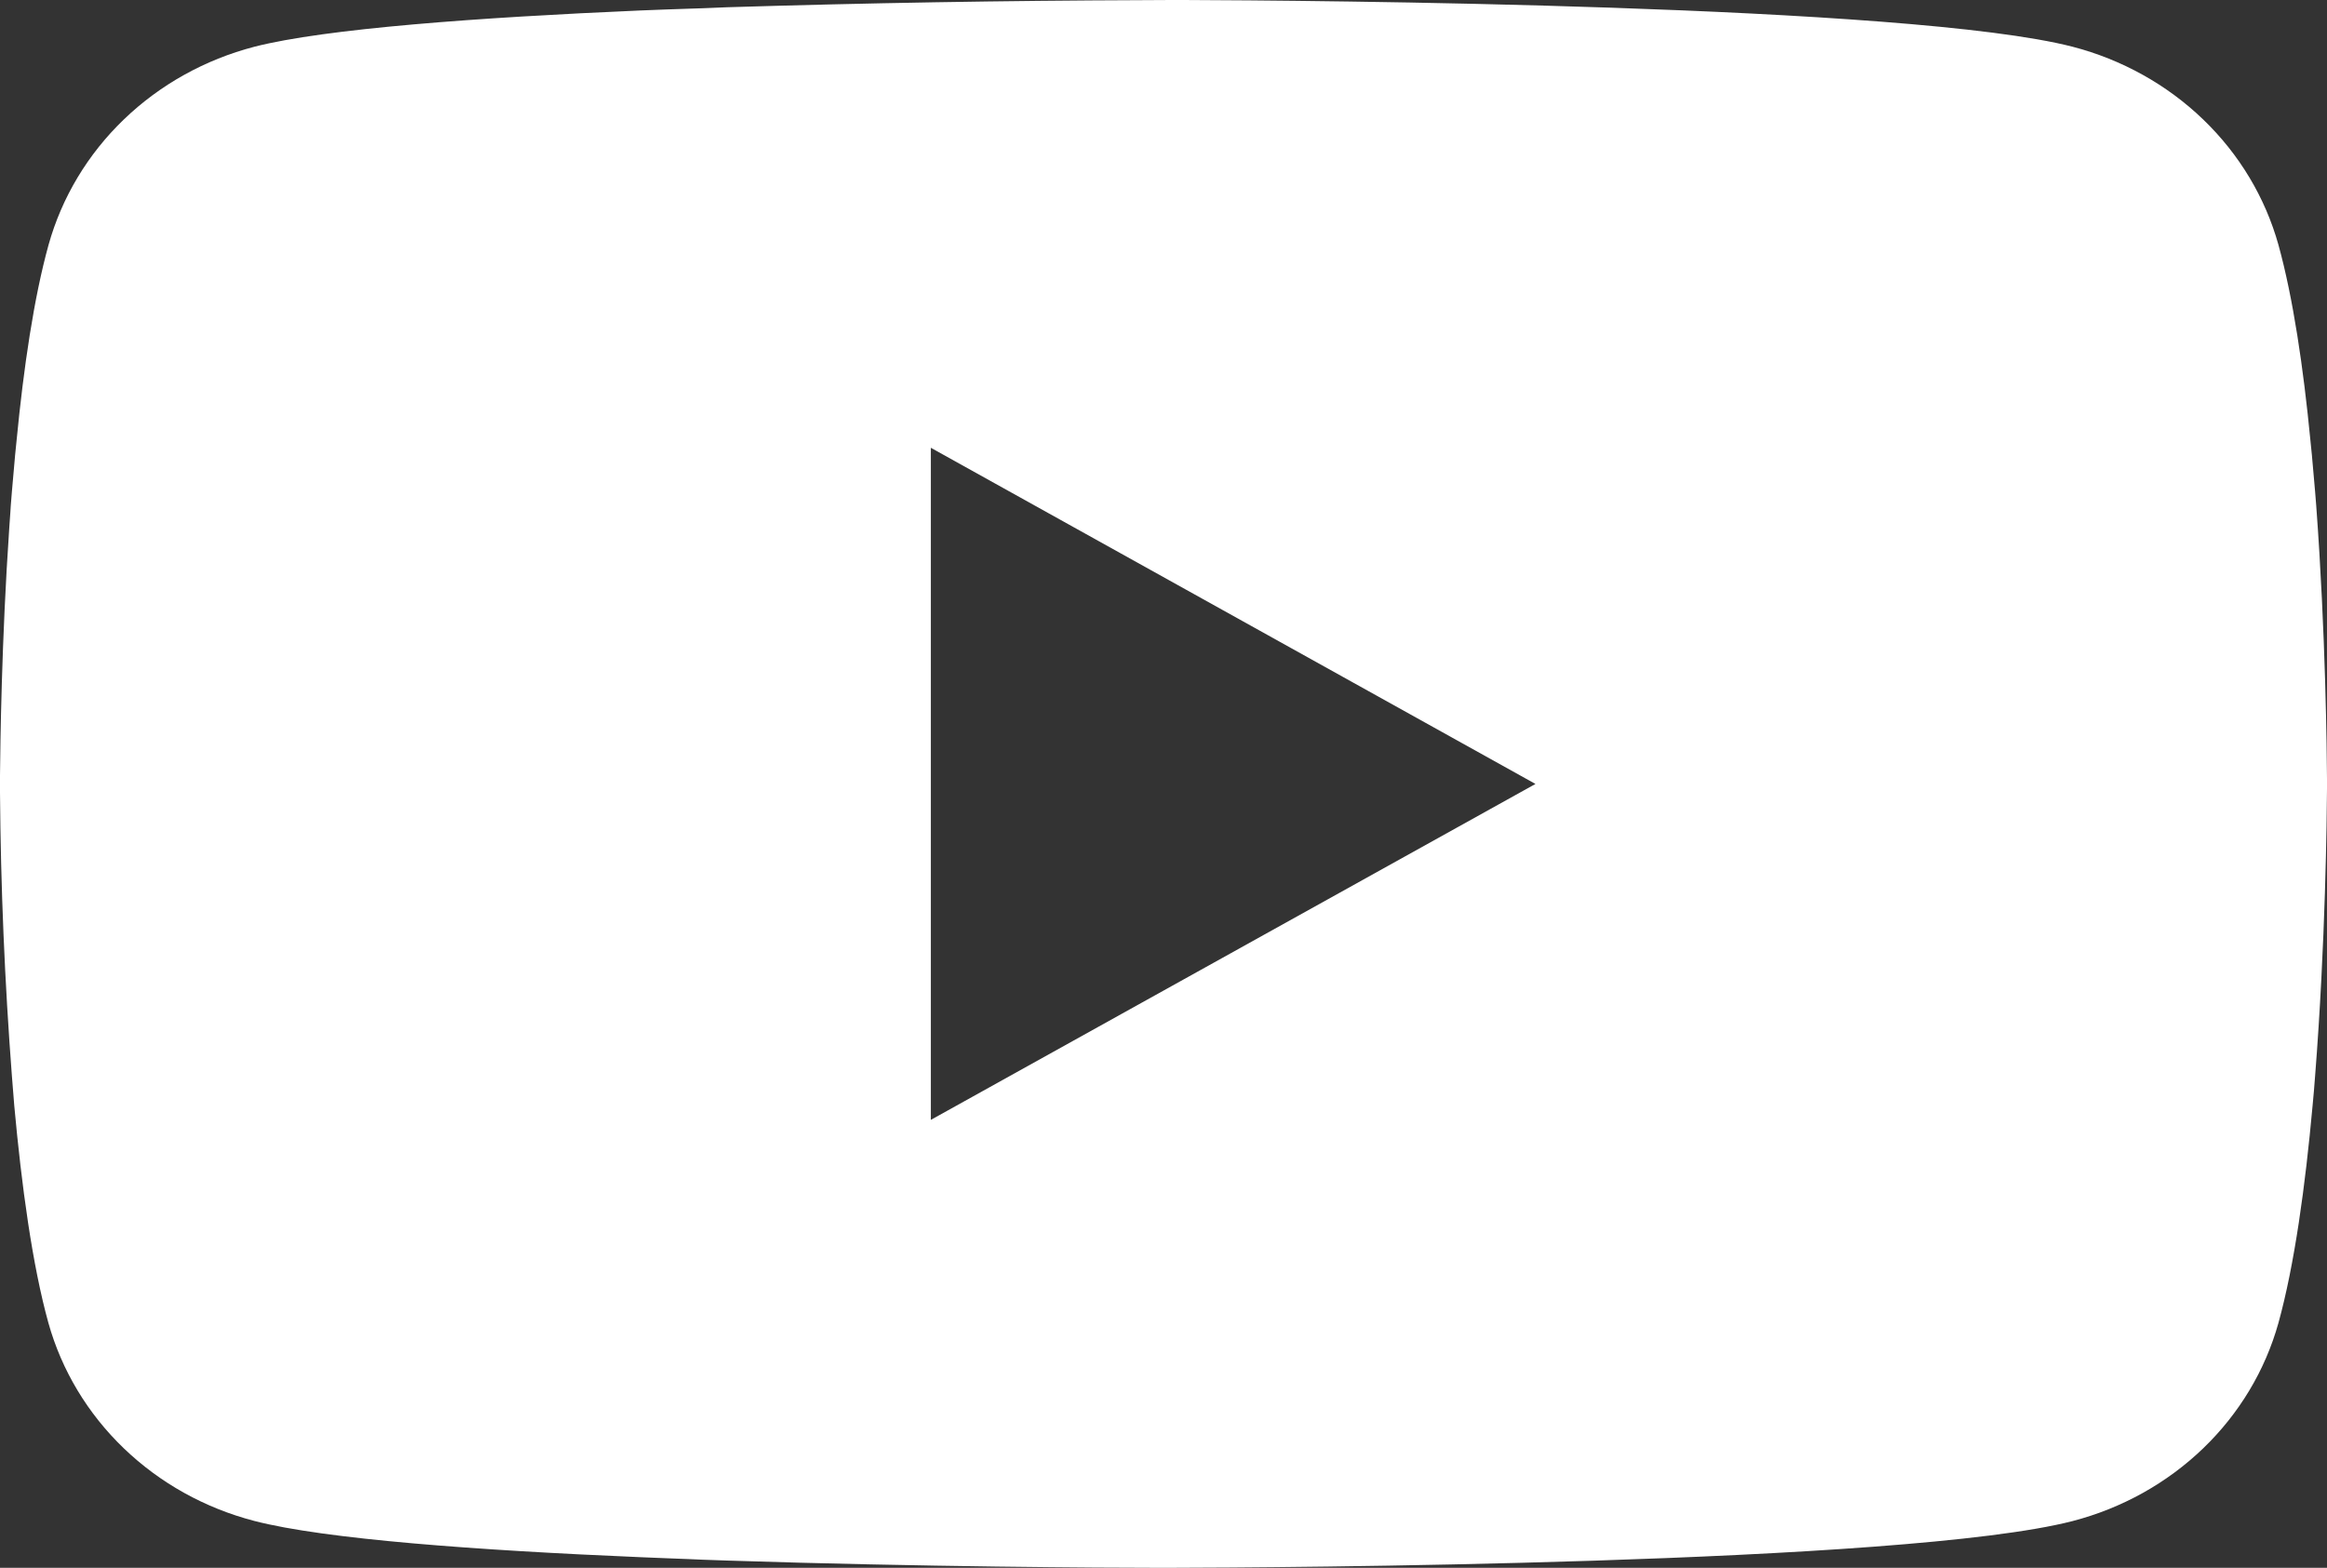 <svg width="46" height="31" viewBox="0 0 46 31" fill="none" xmlns="http://www.w3.org/2000/svg">
<rect x="0" y="0" width="46" height="31" fill="#333333" stroke="none"/>
<path d="M23.148 0H23.404C25.767 0.008 37.742 0.091 40.971 0.924C41.947 1.178 42.837 1.674 43.551 2.361C44.265 3.048 44.778 3.903 45.04 4.841C45.33 5.889 45.534 7.276 45.672 8.708L45.701 8.995L45.764 9.712L45.787 9.999C45.974 12.52 45.997 14.881 46 15.397V15.603C45.997 16.139 45.971 18.66 45.764 21.285L45.741 21.575L45.715 21.862C45.572 23.44 45.359 25.006 45.04 26.159C44.778 27.097 44.265 27.952 43.551 28.639C42.837 29.326 41.947 29.822 40.971 30.076C37.636 30.937 24.959 30.997 23.203 31H22.794C21.906 31 18.232 30.983 14.379 30.857L13.89 30.84L13.64 30.829L13.148 30.81L12.656 30.79C9.465 30.655 6.426 30.437 5.026 30.073C4.05 29.819 3.161 29.324 2.447 28.637C1.733 27.951 1.219 27.096 0.957 26.159C0.638 25.009 0.426 23.44 0.282 21.862L0.259 21.572L0.236 21.285C0.093 19.416 0.014 17.544 0 15.67L0 15.33C0.006 14.737 0.029 12.688 0.184 10.426L0.204 10.142L0.213 9.999L0.236 9.712L0.299 8.995L0.328 8.708C0.466 7.276 0.67 5.886 0.96 4.841C1.222 3.903 1.735 3.048 2.449 2.361C3.163 1.674 4.053 1.178 5.029 0.924C6.429 0.565 9.468 0.345 12.659 0.207L13.148 0.188L13.643 0.171L13.89 0.163L14.382 0.143C17.118 0.059 19.855 0.012 22.593 0.003L23.148 0ZM18.401 8.854V22.143L30.353 15.501L18.401 8.854Z" fill="white"/>
</svg>
